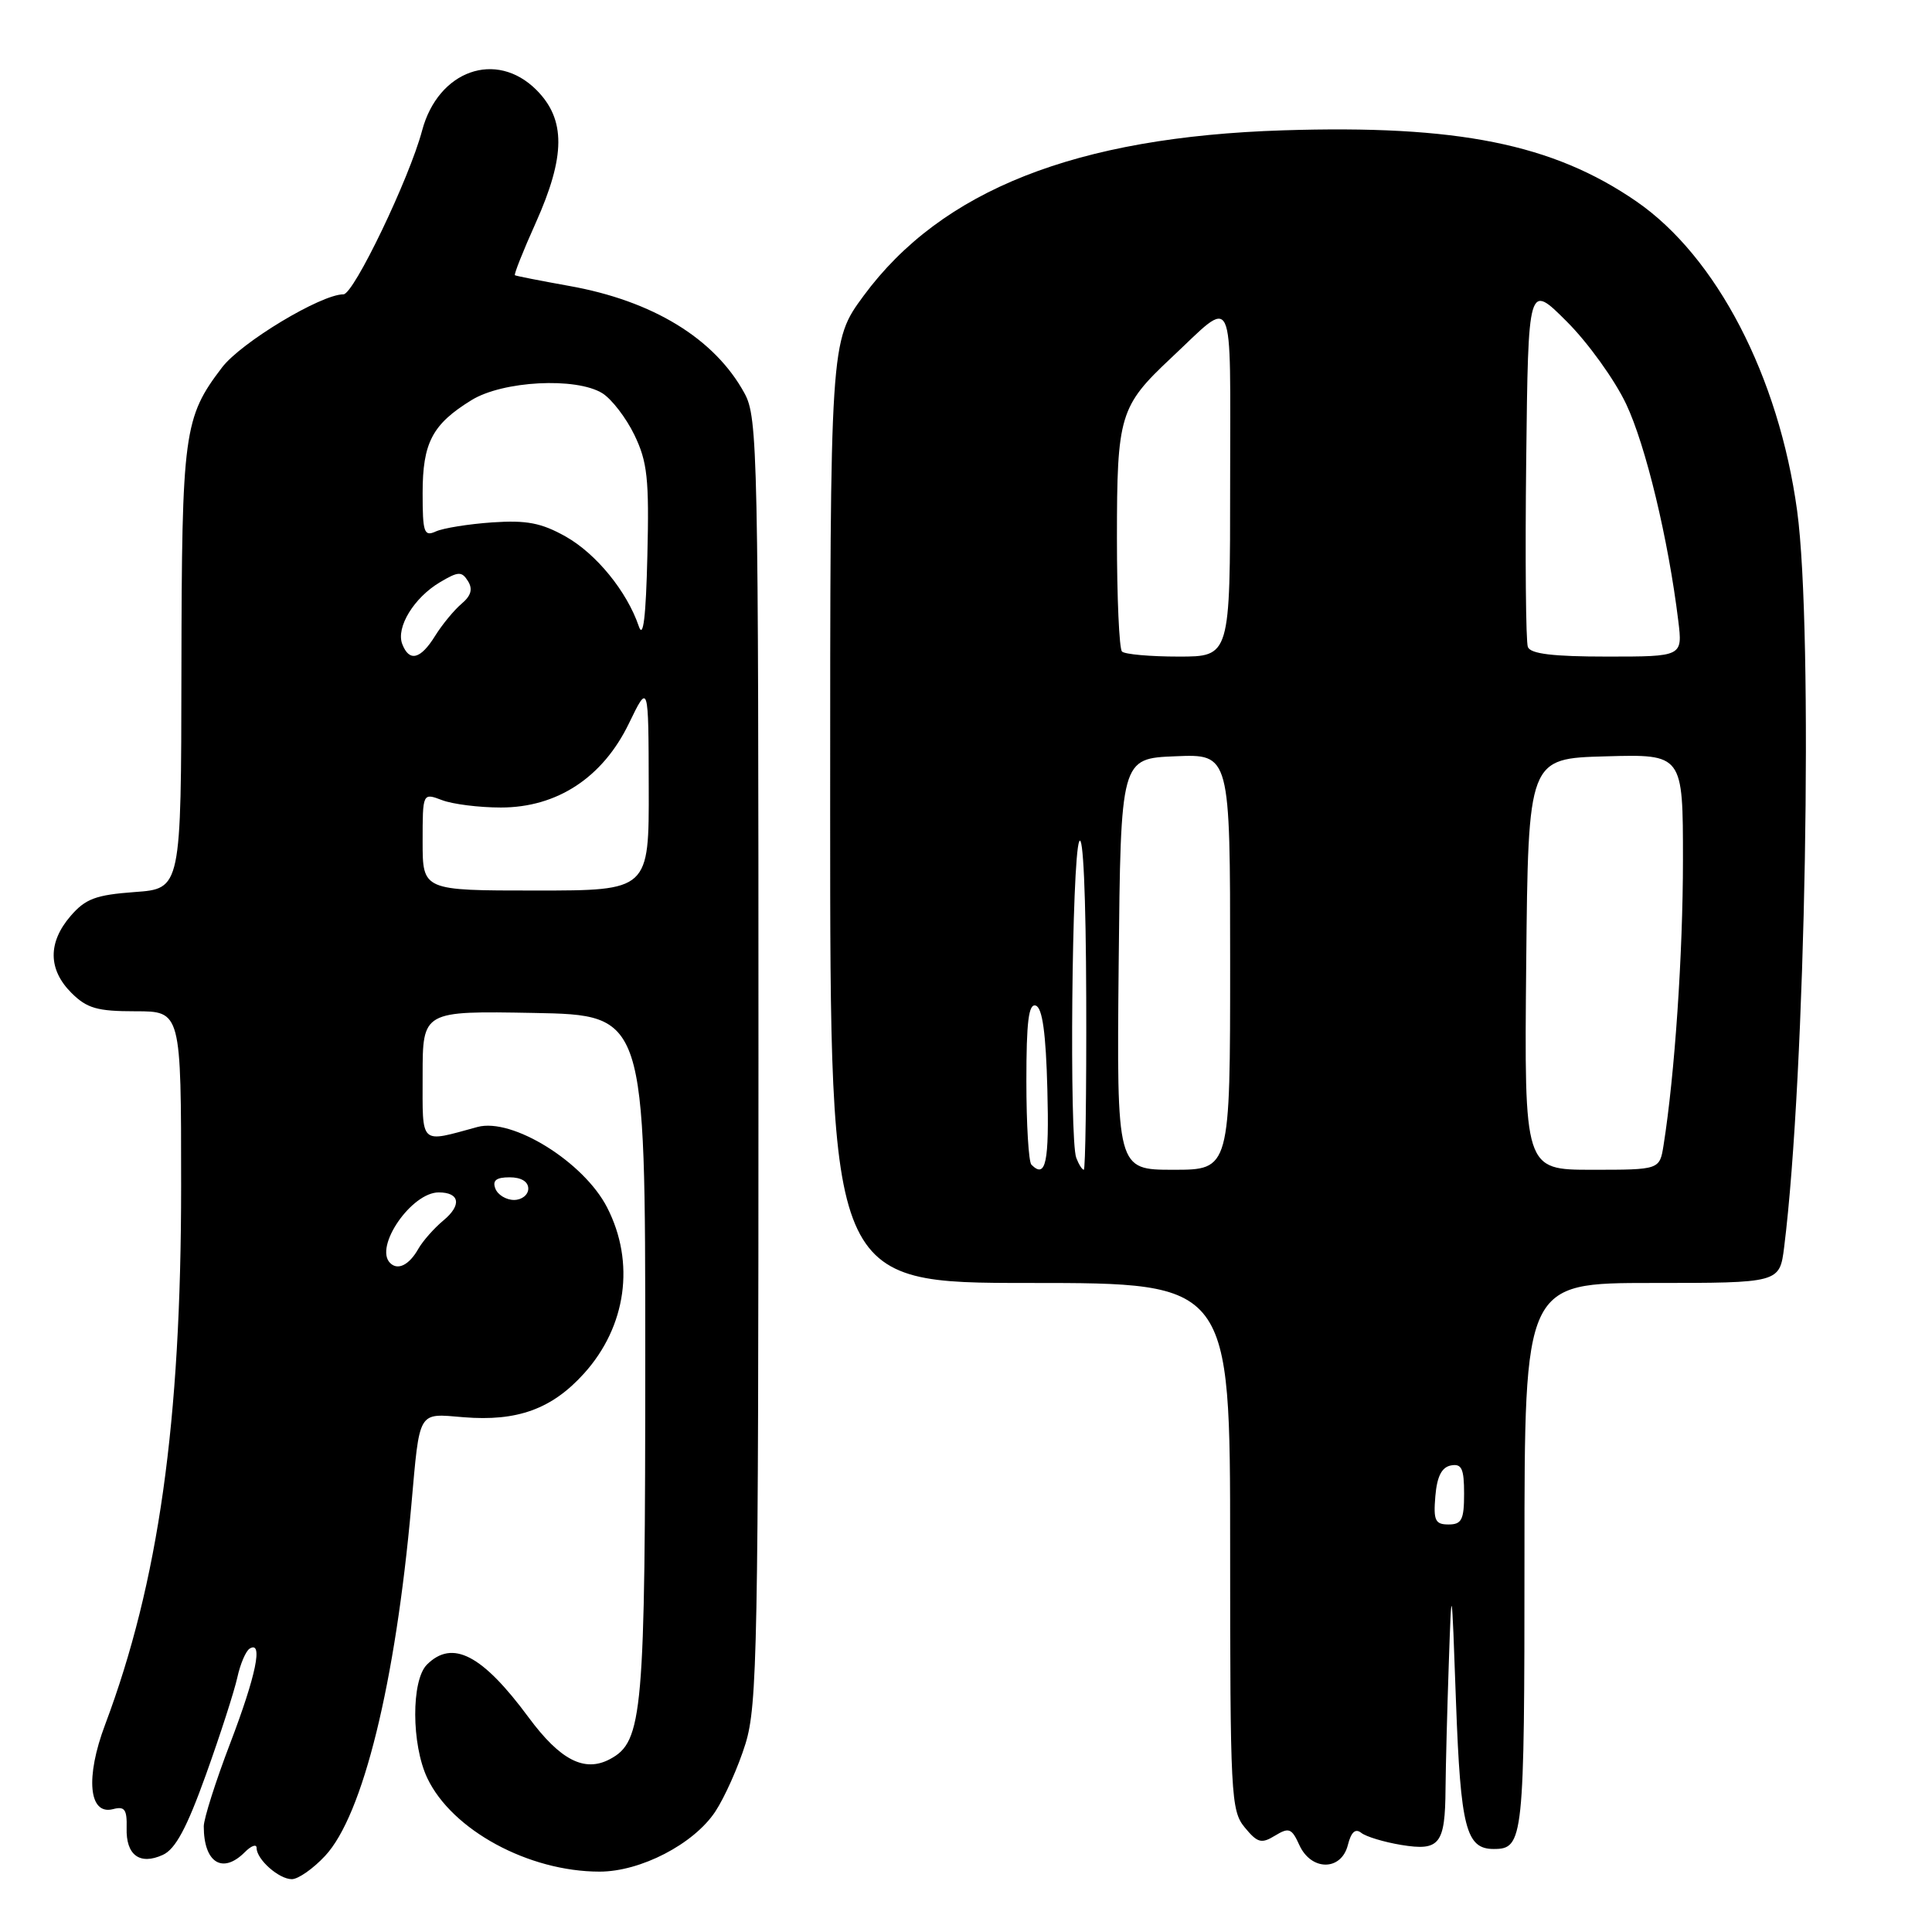 <?xml version="1.0" encoding="UTF-8" standalone="no"?>
<!DOCTYPE svg PUBLIC "-//W3C//DTD SVG 1.1//EN" "http://www.w3.org/Graphics/SVG/1.1/DTD/svg11.dtd" >
<svg xmlns="http://www.w3.org/2000/svg" xmlns:xlink="http://www.w3.org/1999/xlink" version="1.1" viewBox="0 0 256 256">
 <g >
 <path fill="currentColor"
d=" M 43.08 245.91 C 48.09 240.55 52.40 223.01 54.50 199.50 C 55.64 186.72 55.30 187.28 61.43 187.79 C 68.53 188.37 73.13 186.71 77.38 182.00 C 83.00 175.78 84.19 167.29 80.45 160.00 C 77.36 153.97 67.88 148.08 63.27 149.33 C 55.52 151.44 56.00 151.89 56.00 142.49 C 56.00 133.95 56.00 133.95 70.75 134.22 C 85.50 134.50 85.50 134.50 85.50 179.50 C 85.50 227.17 85.19 230.76 80.83 233.09 C 77.46 234.89 74.24 233.24 70.04 227.56 C 63.90 219.25 59.95 217.20 56.57 220.57 C 54.48 222.66 54.51 231.16 56.62 235.61 C 59.89 242.49 70.03 248.00 79.45 248.00 C 84.88 248.00 91.91 244.36 94.77 240.06 C 96.02 238.17 97.83 234.12 98.78 231.06 C 100.35 225.98 100.50 218.14 100.50 140.50 C 100.50 59.74 100.41 55.33 98.65 52.11 C 94.70 44.87 86.50 39.85 75.38 37.88 C 71.60 37.20 68.38 36.57 68.23 36.47 C 68.08 36.37 69.31 33.26 70.98 29.55 C 74.95 20.69 74.98 15.83 71.08 11.92 C 65.75 6.59 58.06 9.32 55.93 17.30 C 54.24 23.66 46.87 39.00 45.51 39.00 C 42.53 39.00 31.95 45.37 29.42 48.69 C 24.35 55.34 24.09 57.29 24.04 88.63 C 24.00 117.76 24.00 117.76 17.85 118.20 C 12.69 118.58 11.32 119.09 9.35 121.38 C 6.33 124.89 6.37 128.46 9.45 131.55 C 11.52 133.61 12.87 134.00 17.95 134.00 C 24.00 134.00 24.00 134.00 24.00 157.12 C 24.00 188.49 21.01 209.67 13.93 228.52 C 11.29 235.52 11.76 240.56 14.98 239.72 C 16.52 239.31 16.84 239.76 16.78 242.21 C 16.67 245.81 18.52 247.18 21.58 245.78 C 23.25 245.02 24.76 242.20 27.30 235.12 C 29.20 229.83 31.06 224.04 31.45 222.26 C 31.84 220.48 32.57 218.77 33.08 218.45 C 34.90 217.33 33.94 221.98 30.50 231.00 C 28.57 236.04 27.00 241.00 27.00 242.00 C 27.00 246.81 29.48 248.38 32.43 245.43 C 33.29 244.56 34.00 244.31 34.00 244.86 C 34.00 246.38 36.95 249.00 38.67 249.00 C 39.51 249.00 41.50 247.61 43.08 245.91 Z  M 178.60 244.47 C 179.03 242.76 179.59 242.24 180.37 242.86 C 180.99 243.36 183.37 244.08 185.65 244.46 C 190.77 245.30 191.49 244.40 191.54 237.00 C 191.57 233.97 191.76 226.55 191.97 220.50 C 192.35 209.50 192.35 209.50 192.93 225.61 C 193.54 242.19 194.26 245.00 197.92 245.00 C 201.88 245.00 202.00 243.85 202.00 206.30 C 202.00 170.00 202.00 170.00 218.91 170.00 C 235.81 170.00 235.81 170.00 236.41 165.25 C 239.26 142.47 240.30 83.66 238.13 67.68 C 235.70 49.87 227.45 34.00 216.82 26.68 C 205.76 19.07 193.14 16.53 170.01 17.27 C 142.59 18.14 124.76 25.18 114.42 39.21 C 110.00 45.22 110.00 45.22 110.00 107.61 C 110.00 170.00 110.00 170.00 136.50 170.00 C 163.00 170.00 163.00 170.00 163.00 204.89 C 163.00 237.91 163.10 239.91 164.93 242.14 C 166.62 244.19 167.14 244.34 168.95 243.23 C 170.79 242.11 171.16 242.25 172.17 244.48 C 173.75 247.94 177.73 247.93 178.60 244.47 Z  M 51.69 167.35 C 49.55 165.22 54.52 158.00 58.13 158.00 C 60.92 158.00 61.21 159.68 58.76 161.71 C 57.52 162.74 56.02 164.44 55.43 165.48 C 54.22 167.62 52.71 168.38 51.69 167.35 Z  M 65.64 157.50 C 65.22 156.42 65.75 156.00 67.53 156.00 C 69.06 156.00 70.00 156.57 70.00 157.50 C 70.00 158.32 69.15 159.00 68.11 159.00 C 67.07 159.00 65.95 158.32 65.64 157.50 Z  M 56.00 111.52 C 56.00 105.05 56.00 105.05 58.57 106.02 C 59.98 106.56 63.49 107.00 66.37 107.00 C 73.82 107.00 79.87 103.03 83.34 95.85 C 85.93 90.50 85.93 90.50 85.96 104.25 C 86.00 118.00 86.00 118.00 71.00 118.00 C 56.00 118.00 56.00 118.00 56.00 111.52 Z  M 53.30 85.34 C 52.45 83.13 54.85 79.20 58.28 77.16 C 60.74 75.70 61.18 75.68 62.01 77.00 C 62.67 78.06 62.42 78.94 61.16 80.00 C 60.18 80.83 58.60 82.74 57.66 84.25 C 55.72 87.38 54.23 87.75 53.30 85.34 Z  M 84.65 83.00 C 83.08 78.37 79.00 73.37 74.95 71.09 C 71.72 69.28 69.78 68.91 65.21 69.22 C 62.07 69.44 58.71 69.98 57.75 70.42 C 56.19 71.13 56.00 70.57 56.00 65.33 C 56.00 58.67 57.28 56.22 62.46 53.03 C 66.60 50.46 76.34 49.95 79.82 52.11 C 81.05 52.88 82.96 55.36 84.06 57.63 C 85.78 61.19 86.03 63.43 85.78 73.63 C 85.59 81.76 85.23 84.71 84.65 83.00 Z  M 190.19 198.26 C 190.41 195.64 191.03 194.42 192.25 194.18 C 193.68 193.91 194.00 194.59 194.00 197.93 C 194.00 201.37 193.68 202.00 191.94 202.00 C 190.17 202.00 189.92 201.47 190.19 198.26 Z  M 136.67 154.33 C 136.30 153.97 136.00 148.98 136.00 143.25 C 136.00 135.36 136.30 132.93 137.25 133.25 C 138.12 133.54 138.59 136.90 138.78 144.33 C 139.04 154.04 138.58 156.24 136.67 154.33 Z  M 142.61 153.42 C 141.68 150.99 142.02 113.77 143.00 111.50 C 143.52 110.30 143.89 118.61 143.93 132.25 C 143.97 144.76 143.82 155.00 143.61 155.00 C 143.39 155.00 142.94 154.29 142.61 153.42 Z  M 148.23 127.75 C 148.50 100.50 148.50 100.50 155.75 100.21 C 163.00 99.91 163.00 99.91 163.00 127.46 C 163.00 155.00 163.00 155.00 155.48 155.00 C 147.97 155.00 147.97 155.00 148.23 127.75 Z  M 202.23 127.75 C 202.50 100.50 202.50 100.50 212.75 100.22 C 223.00 99.93 223.00 99.93 223.00 113.93 C 223.00 126.38 221.91 142.44 220.43 151.75 C 219.91 155.00 219.91 155.00 210.94 155.00 C 201.97 155.00 201.97 155.00 202.23 127.75 Z  M 148.67 86.33 C 148.30 85.97 148.00 79.19 148.00 71.28 C 148.00 55.04 148.37 53.82 155.17 47.44 C 163.76 39.40 163.00 37.80 163.00 63.88 C 163.00 87.00 163.00 87.00 156.17 87.00 C 152.41 87.00 149.03 86.70 148.67 86.33 Z  M 202.45 85.73 C 202.18 85.03 202.08 73.89 202.23 60.98 C 202.50 37.50 202.50 37.50 207.60 42.60 C 210.41 45.40 213.95 50.32 215.47 53.53 C 218.07 59.02 221.06 71.45 222.38 82.25 C 222.96 87.00 222.96 87.00 212.95 87.00 C 205.78 87.00 202.80 86.64 202.45 85.73 Z "/>
</g>
</svg>